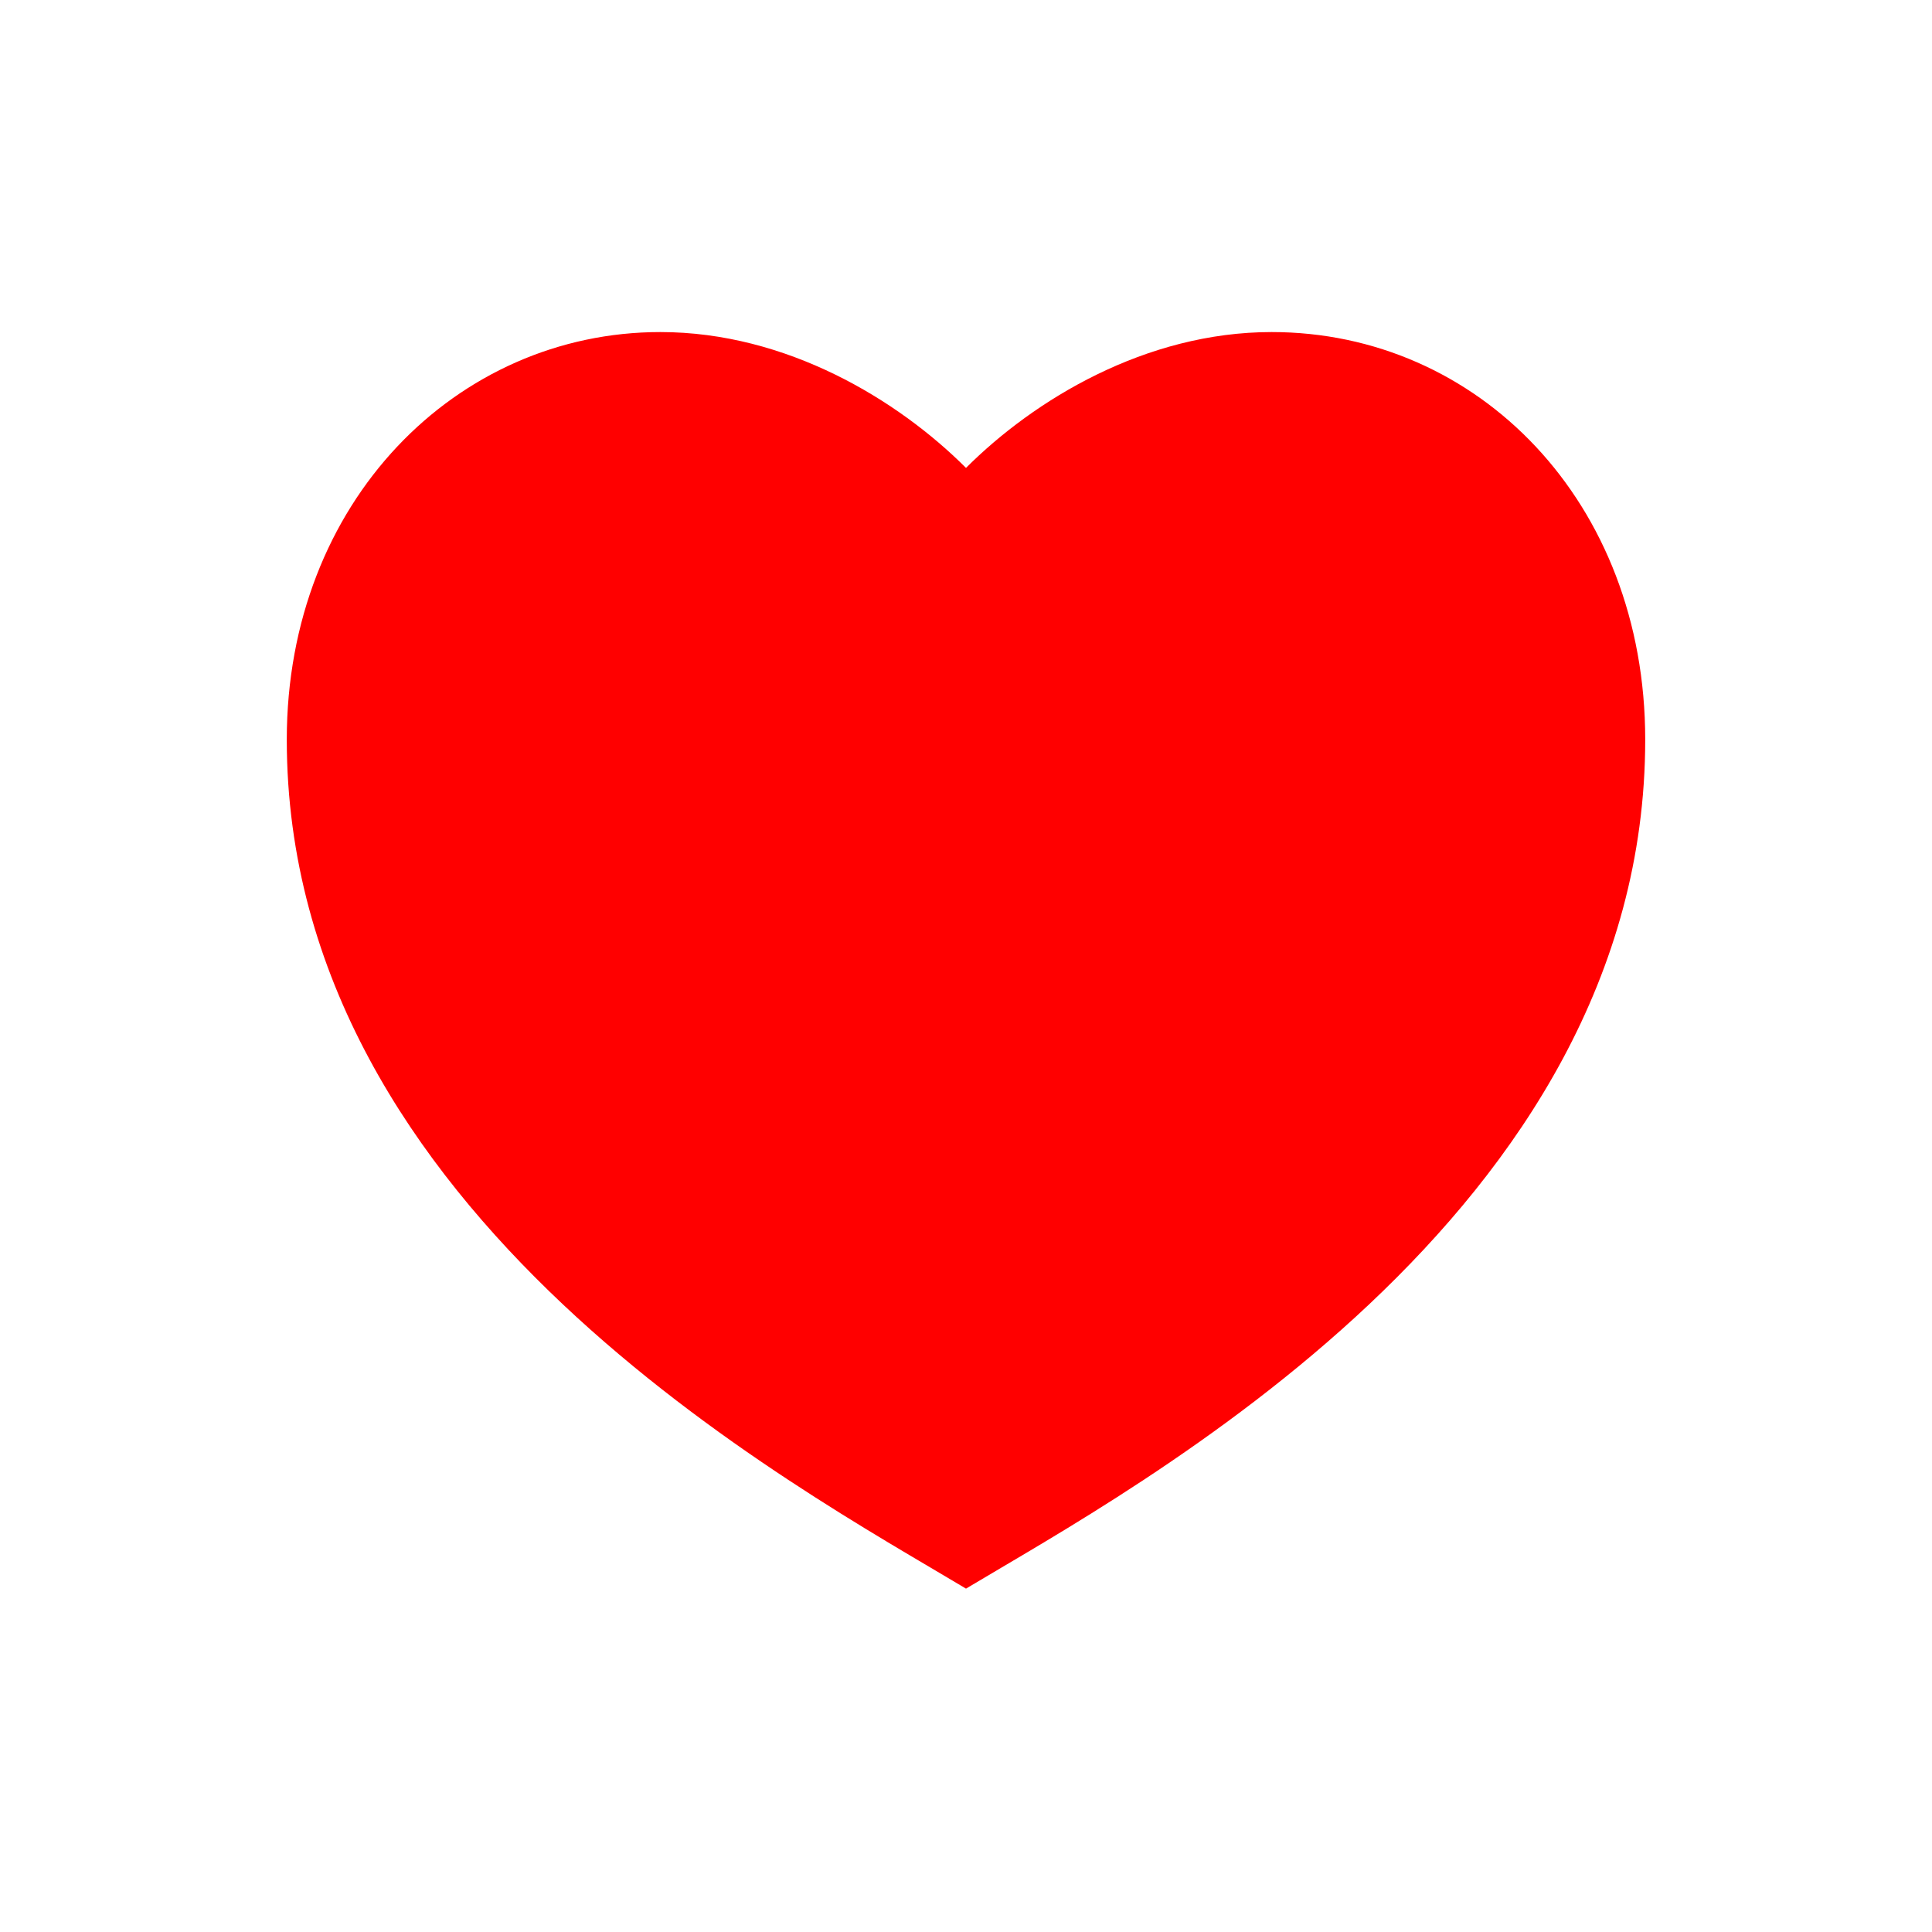 <svg xmlns="http://www.w3.org/2000/svg" fill="none" width="128" height="128"><path d="M84.25 22C97.921 22 109 33.25 109 49c0 31.5-33.75 49.5-45 56.25C52.75 98.5 19 80.5 19 49c0-15.75 11.25-27 24.75-27 8.37 0 15.75 4.5 20.25 9 4.5-4.5 11.88-9 20.25-9z" fill="red"/></svg>